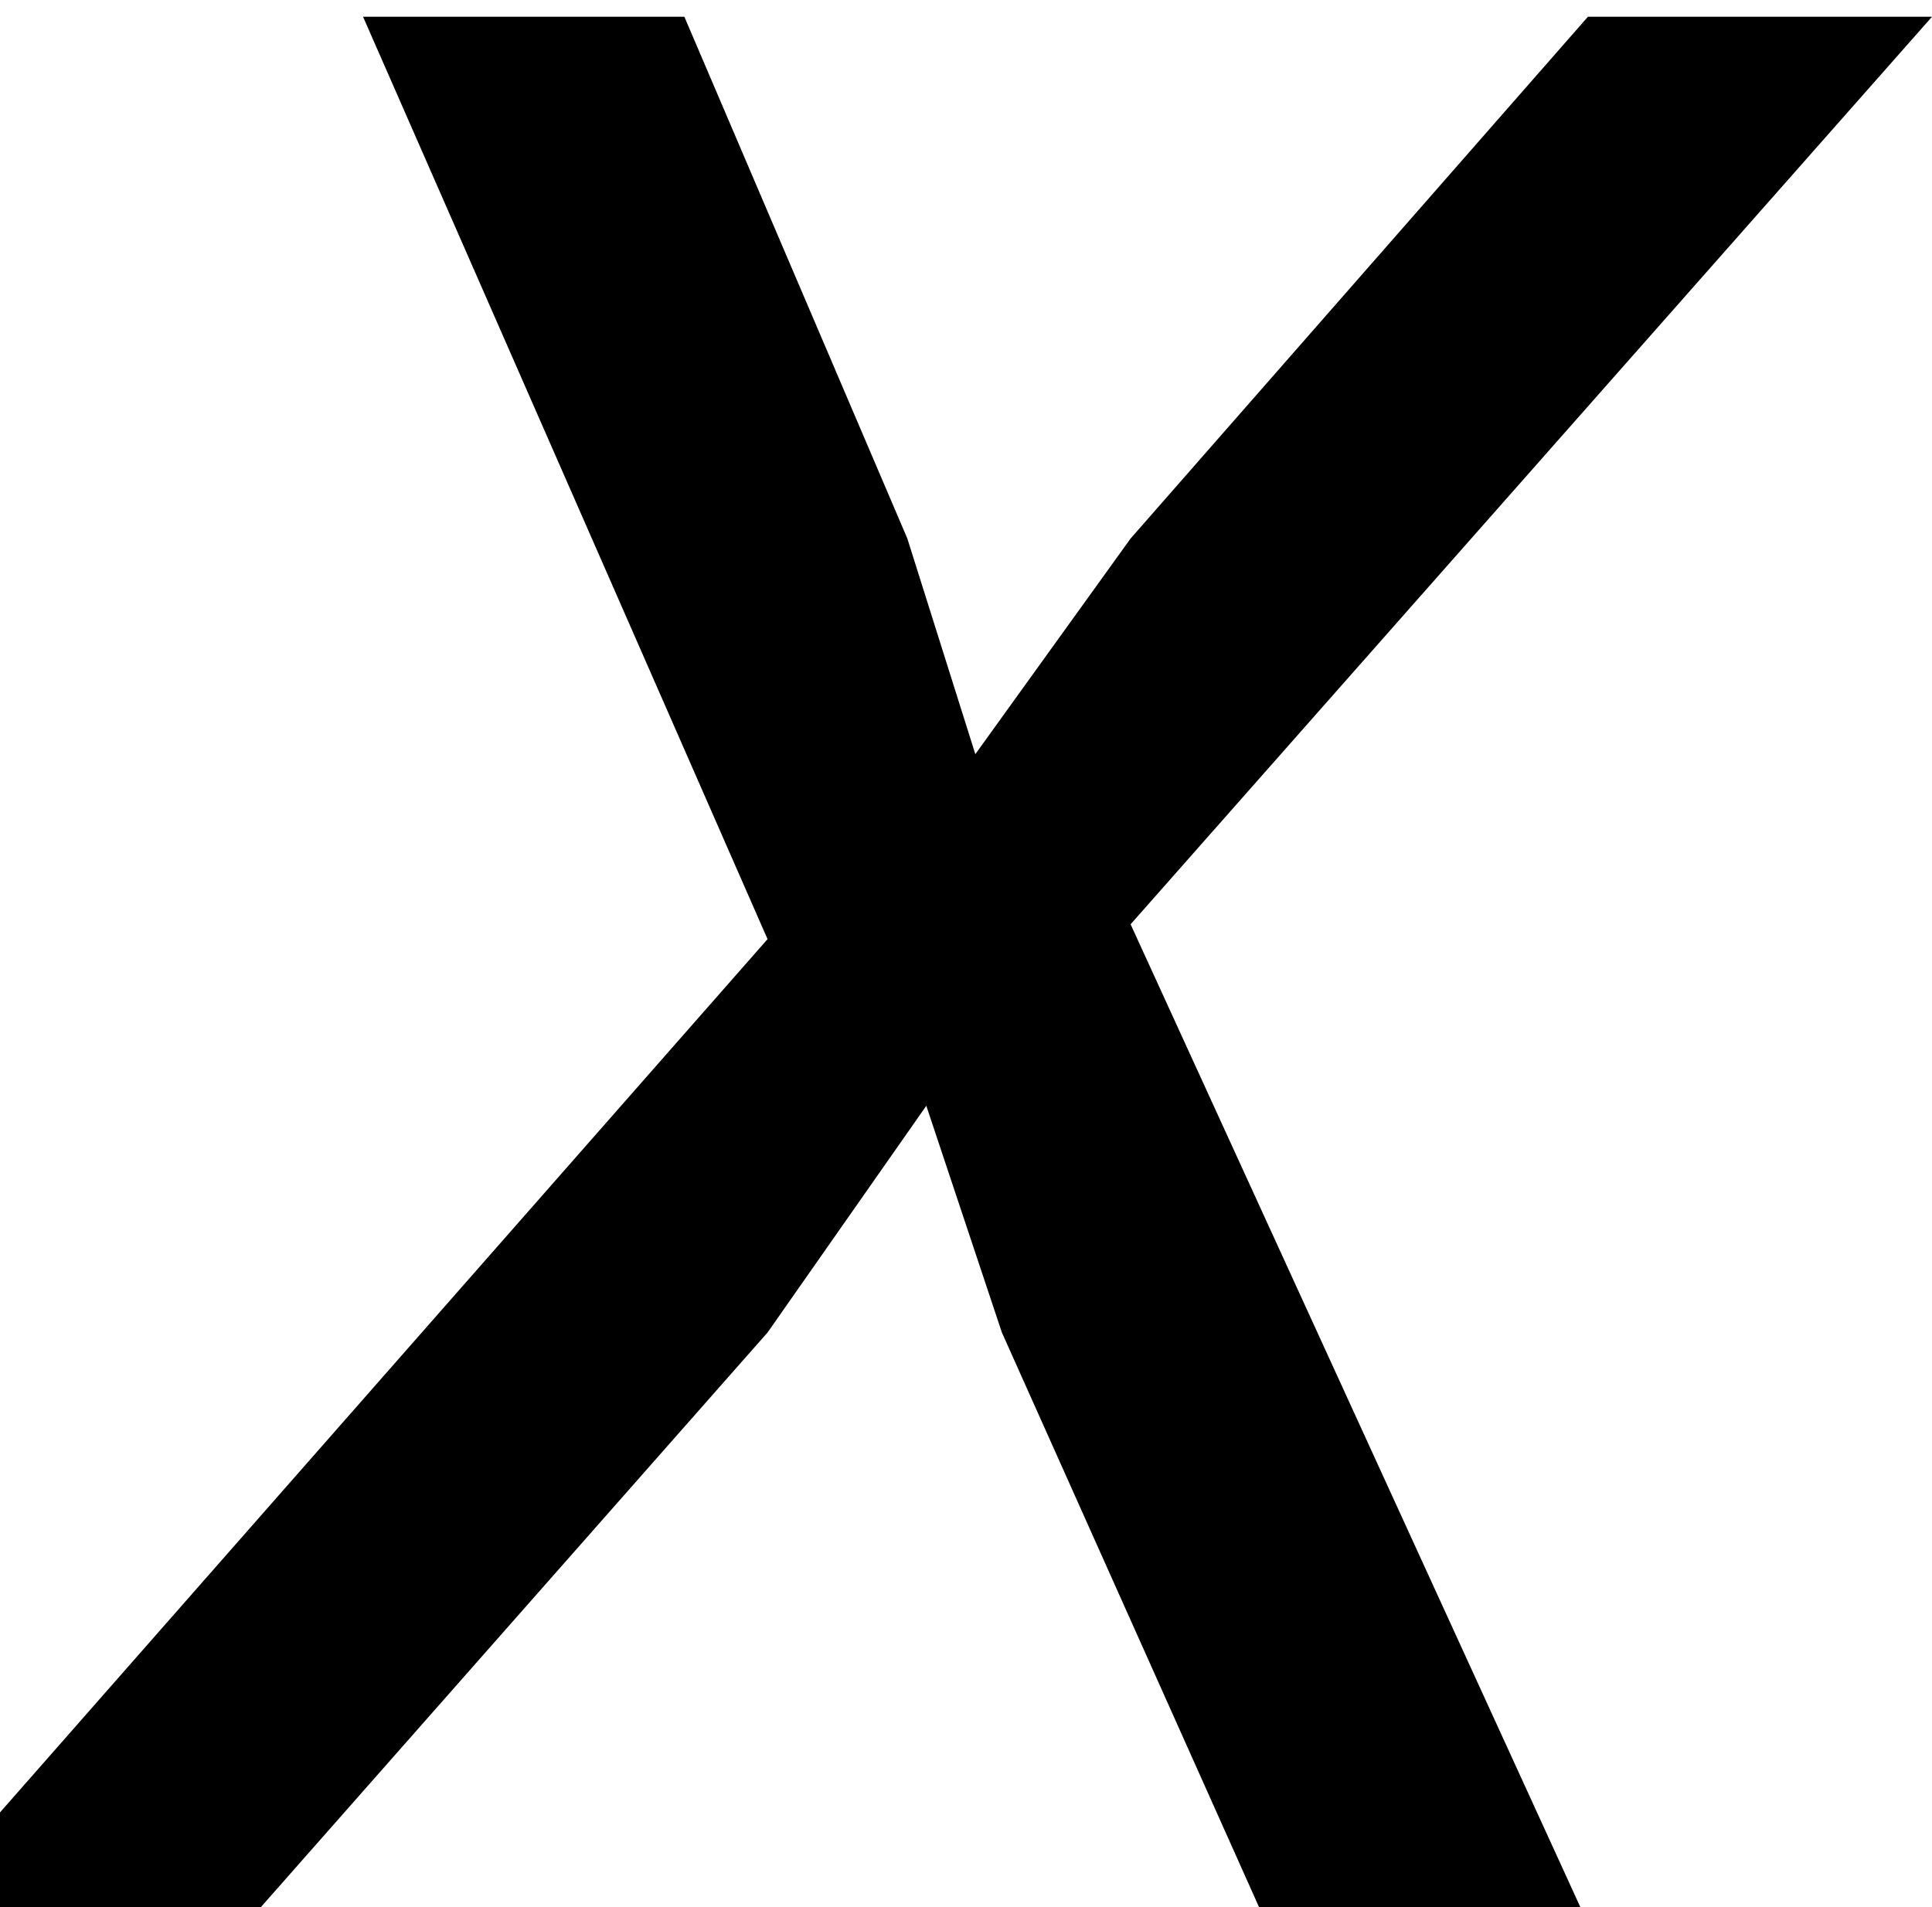 <?xml version='1.0' encoding='UTF-8'?>
<!-- This file was generated by dvisvgm 2.13.3 -->
<svg version='1.1' xmlns='http://www.w3.org/2000/svg' xmlns:xlink='http://www.w3.org/1999/xlink' width='6.109pt' height='6.031pt' viewBox='56.413 59.722 6.109 6.031'>
<defs>
<path id='g0-120' d='M-.263 0H.825L2.427-1.817L2.929-2.534L3.168-1.817L3.981 0H4.997L3.575-3.108L6.109-5.978H5.021L3.575-4.328L3.084-3.646L2.869-4.328L2.164-5.978H1.148L2.427-3.061L-.263 0Z'/>
</defs>
<g id='page1'>
<use x='56.413' y='65.753' xlink:href='#g0-120'/>
</g>
</svg>